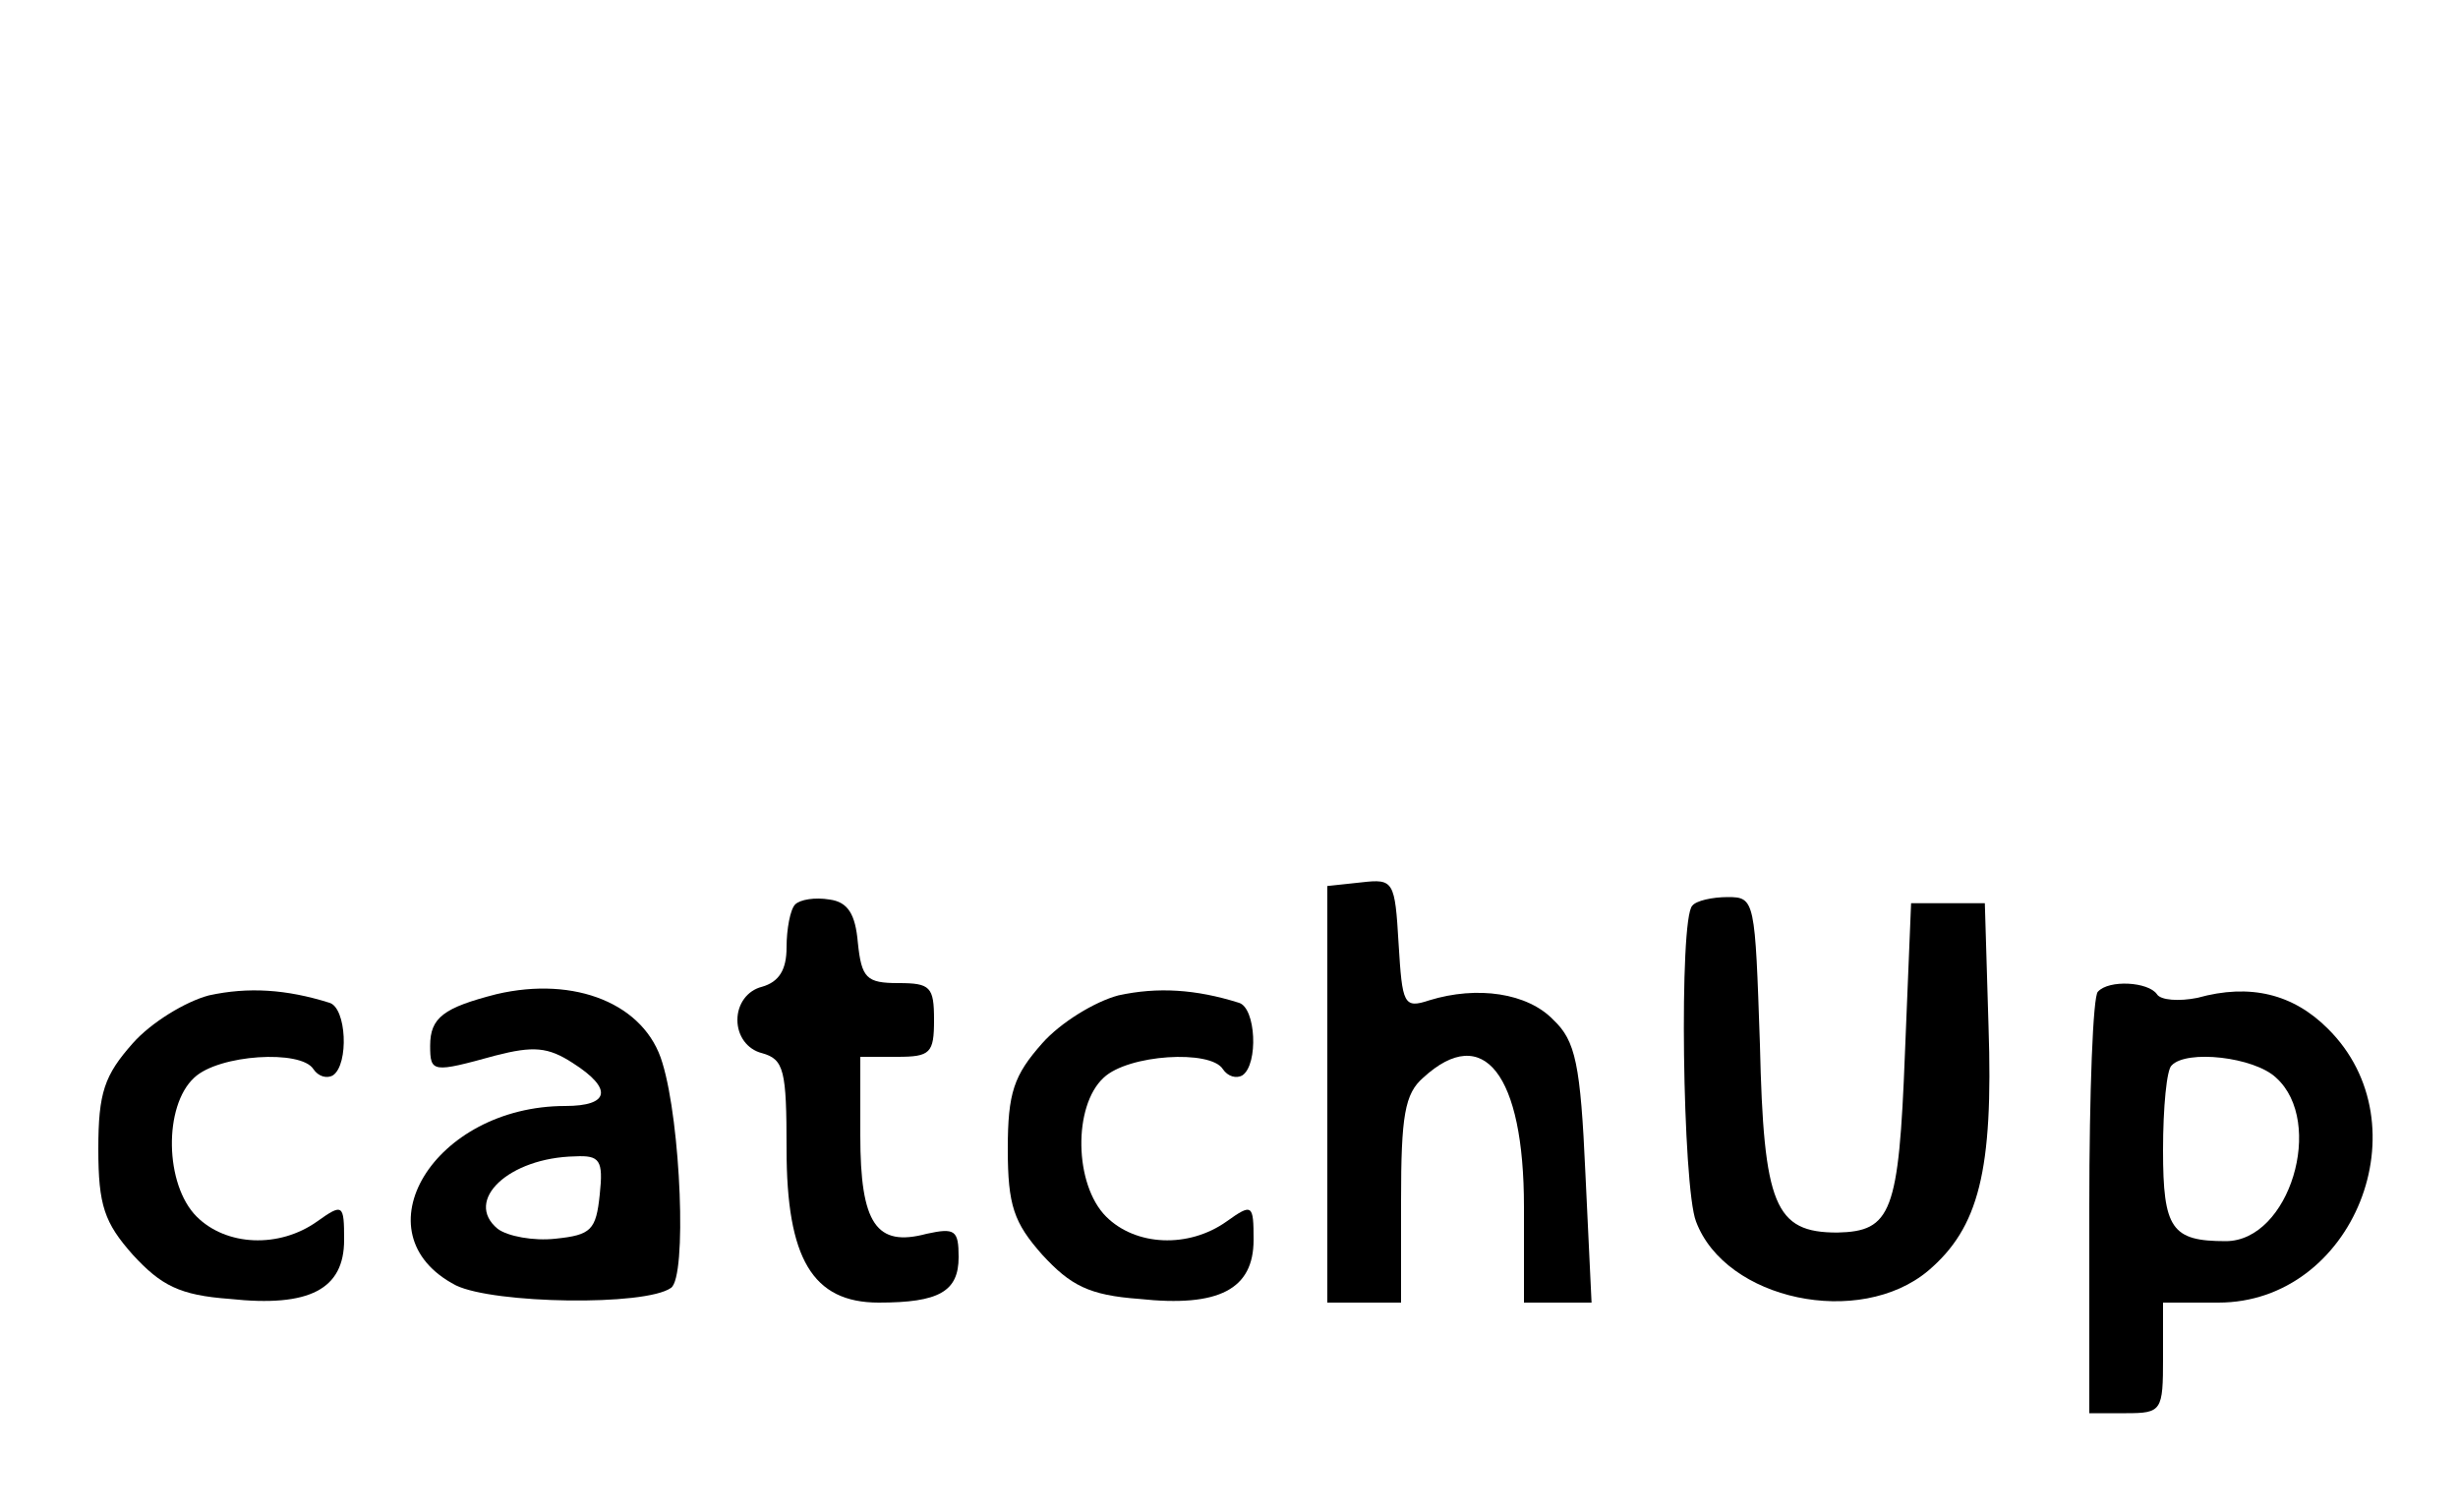 <?xml version="1.0" standalone="no"?>
<!DOCTYPE svg PUBLIC "-//W3C//DTD SVG 20010904//EN"
 "http://www.w3.org/TR/2001/REC-SVG-20010904/DTD/svg10.dtd">
<svg version="1.0" xmlns="http://www.w3.org/2000/svg"
 width="200pt" height="123pt" viewBox="0 0 200 123"
 preserveAspectRatio="xMidYMid meet">

<g transform="translate(0,123) scale(0.1,-0.1)"
fill="#000000" stroke="none">
<path d="M1108 512 l-28 -3 0 -170 0 -169 30 0 30 0 0 83 c0 69 3 87 18 100
49 45 82 3 82 -105 l0 -78 28 0 27 0 -5 105 c-4 89 -8 108 -26 125 -21 22 -62
28 -101 16 -21 -7 -22 -3 -25 46 -3 51 -4 53 -30 50z"/>
<path d="M647 494 c-4 -4 -7 -20 -7 -35 0 -18 -6 -28 -20 -32 -12 -3 -20 -14
-20 -27 0 -13 8 -24 20 -27 18 -5 20 -14 20 -78 0 -89 21 -125 75 -125 49 0
65 9 65 37 0 22 -3 24 -26 19 -41 -11 -54 8 -54 80 l0 64 30 0 c27 0 30 3 30
30 0 27 -3 30 -29 30 -26 0 -30 4 -33 33 -2 23 -8 33 -23 35 -12 2 -24 0 -28
-4z"/>
<path d="M1377 493 c-11 -10 -8 -229 3 -257 24 -64 133 -87 189 -40 41 35 53
81 49 199 l-3 100 -30 0 -30 0 -5 -122 c-5 -130 -11 -145 -55 -146 -51 0 -60
22 -63 153 -4 117 -4 120 -26 120 -13 0 -26 -3 -29 -7z"/>
<path d="M170 420 c-19 -5 -47 -22 -62 -39 -23 -26 -28 -40 -28 -86 0 -46 5
-60 28 -86 23 -25 38 -33 79 -36 65 -7 93 8 93 48 0 29 -1 30 -22 15 -31 -22
-74 -20 -98 4 -26 26 -27 90 -2 113 20 19 87 23 97 7 4 -6 11 -8 16 -5 13 9
11 55 -3 59 -35 11 -66 13 -98 6z"/>
<path d="M404 421 c-43 -11 -54 -19 -54 -42 0 -22 2 -22 53 -8 31 8 43 7 63
-6 33 -21 30 -35 -6 -35 -107 0 -170 -104 -89 -146 31 -15 154 -17 175 -2 13
9 8 134 -7 183 -14 48 -71 71 -135 56z m84 -163 c-3 -29 -7 -33 -36 -36 -18
-2 -39 2 -47 8 -28 23 9 58 63 59 20 1 23 -3 20 -31z"/>
<path d="M910 420 c-19 -5 -47 -22 -62 -39 -23 -26 -28 -40 -28 -86 0 -46 5
-60 28 -86 23 -25 38 -33 79 -36 65 -7 93 8 93 48 0 29 -1 30 -22 15 -31 -22
-74 -20 -98 4 -26 26 -27 90 -2 113 20 19 87 23 97 7 4 -6 11 -8 16 -5 13 9
11 55 -3 59 -35 11 -66 13 -98 6z"/>
<path d="M1707 423 c-4 -3 -7 -82 -7 -175 l0 -168 30 0 c29 0 30 2 30 45 l0
45 45 0 c110 0 168 145 89 223 -28 28 -63 37 -106 25 -15 -3 -30 -2 -33 3 -7
10 -39 12 -48 2z m145 -70 c40 -36 11 -133 -41 -133 -44 0 -51 10 -51 74 0 35
3 66 7 69 12 13 67 7 85 -10z"/>
</g>
</svg>
